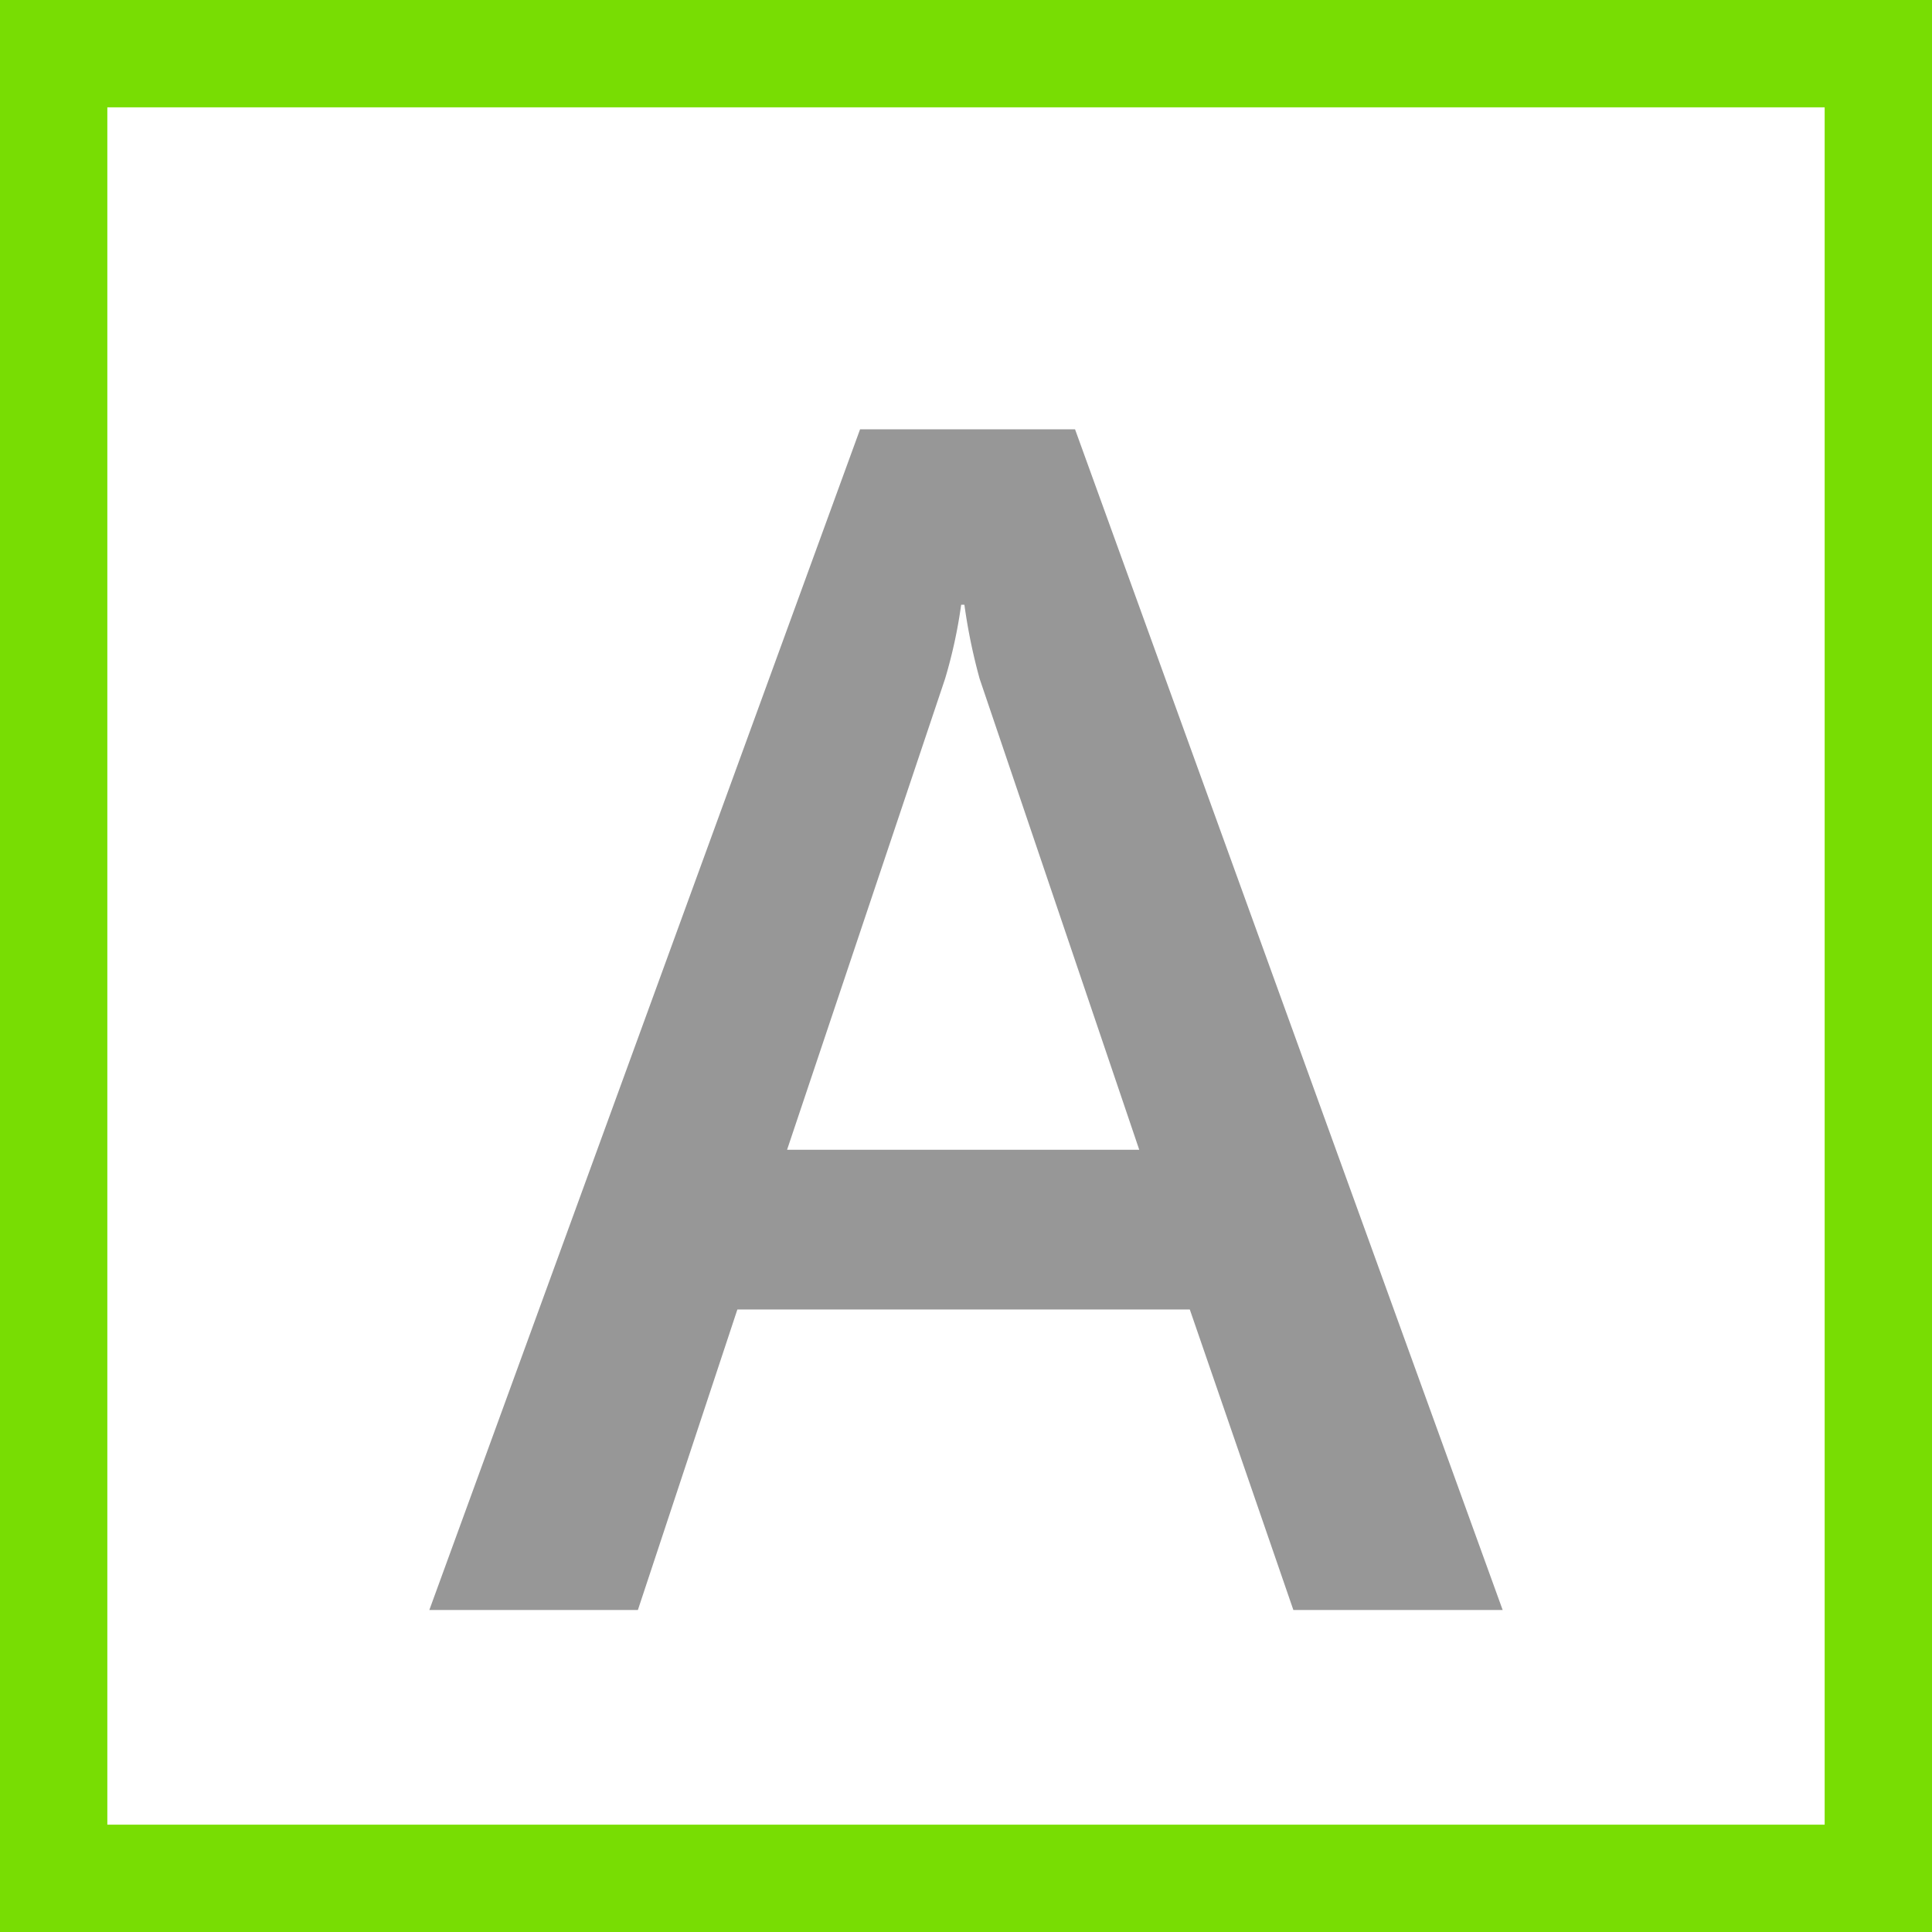 <svg xmlns="http://www.w3.org/2000/svg" width="18" height="18"><rect width="100%" height="100%" fill="#333333" stroke="none"/><g fill="none" fill-rule="evenodd"><path fill="#FFF" stroke="#78DD03" d="M.5.5h17v17H.5z"/><path fill="#979797" d="M14 15h-1.95l-.965-2.8H6.87L5.943 15H4L8.013 4h2.003L14 15zm-3.386-4.288L9.127 6.324a5.316 5.316 0 0 1-.142-.69h-.03a4.591 4.591 0 0 1-.15.69l-1.472 4.388h3.281z"/></g></svg>